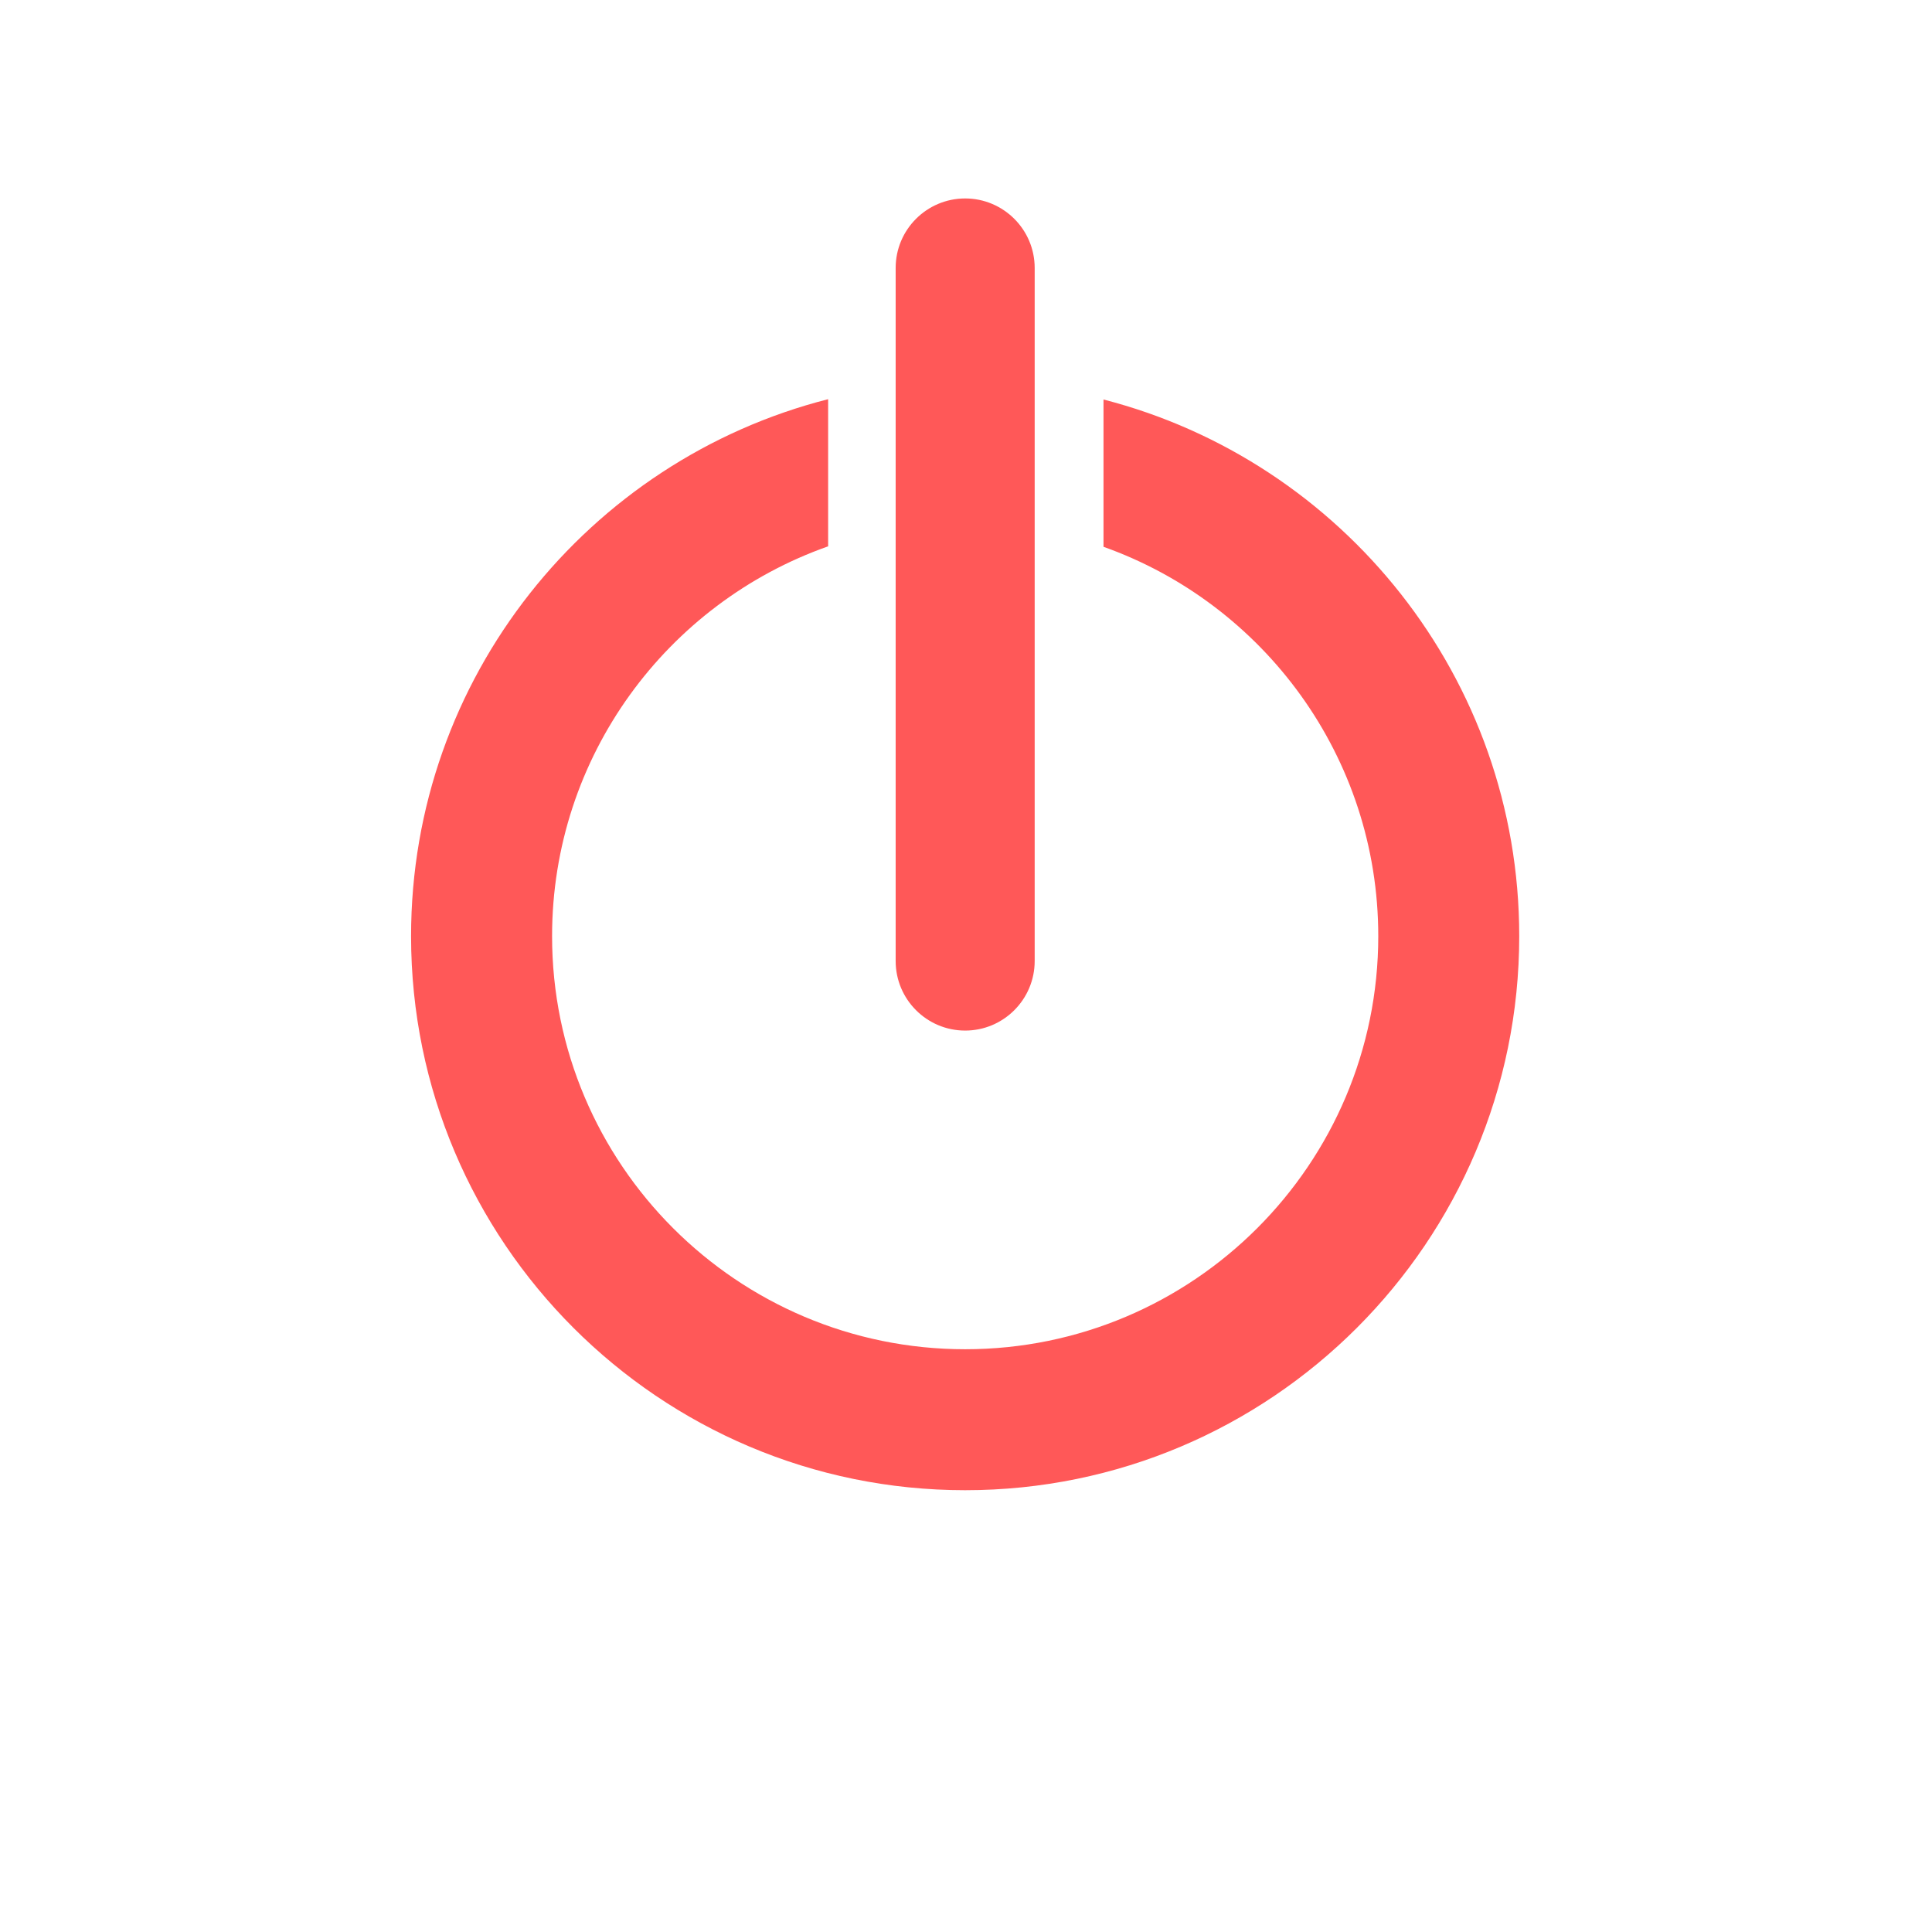 <?xml version="1.0" encoding="UTF-8" standalone="no"?>
<!DOCTYPE svg PUBLIC "-//W3C//DTD SVG 1.1//EN" "http://www.w3.org/Graphics/SVG/1.1/DTD/svg11.dtd">
<svg width="100%" height="100%" viewBox="0 0 32 32" version="1.1" xmlns="http://www.w3.org/2000/svg" xmlns:xlink="http://www.w3.org/1999/xlink" xml:space="preserve" xmlns:serif="http://www.serif.com/" style="fill-rule:evenodd;clip-rule:evenodd;stroke-linejoin:round;stroke-miterlimit:2;">
    <g transform="matrix(0.765,0,0,0.765,3.757,3.287)">
        <g transform="matrix(1,0,0,1.128,0.497,-1.77636e-15)">
            <path d="M16.994,1.334C16.994,0.598 16.319,0 15.489,0C14.658,0 13.984,0.598 13.984,1.334L13.984,14.637C13.984,15.374 14.658,15.972 15.489,15.972C16.319,15.972 16.994,15.374 16.994,14.637L16.994,1.334Z" style="fill:rgb(255,88,88);"/>
        </g>
        <path d="M13.019,4.346L13.019,7.532C9.538,8.758 7.042,12.075 7.042,15.972C7.042,20.908 11.049,24.916 15.986,24.916C20.922,24.916 24.93,20.908 24.93,15.972C24.93,12.086 22.446,8.775 18.981,7.542L18.981,4.353C24.155,5.685 27.982,10.385 27.982,15.972C27.982,22.593 22.607,27.968 15.986,27.968C9.365,27.968 3.989,22.593 3.989,15.972C3.989,10.374 7.831,5.667 13.019,4.346Z" style="fill:rgb(255,88,88);"/>
    </g>
</svg>
